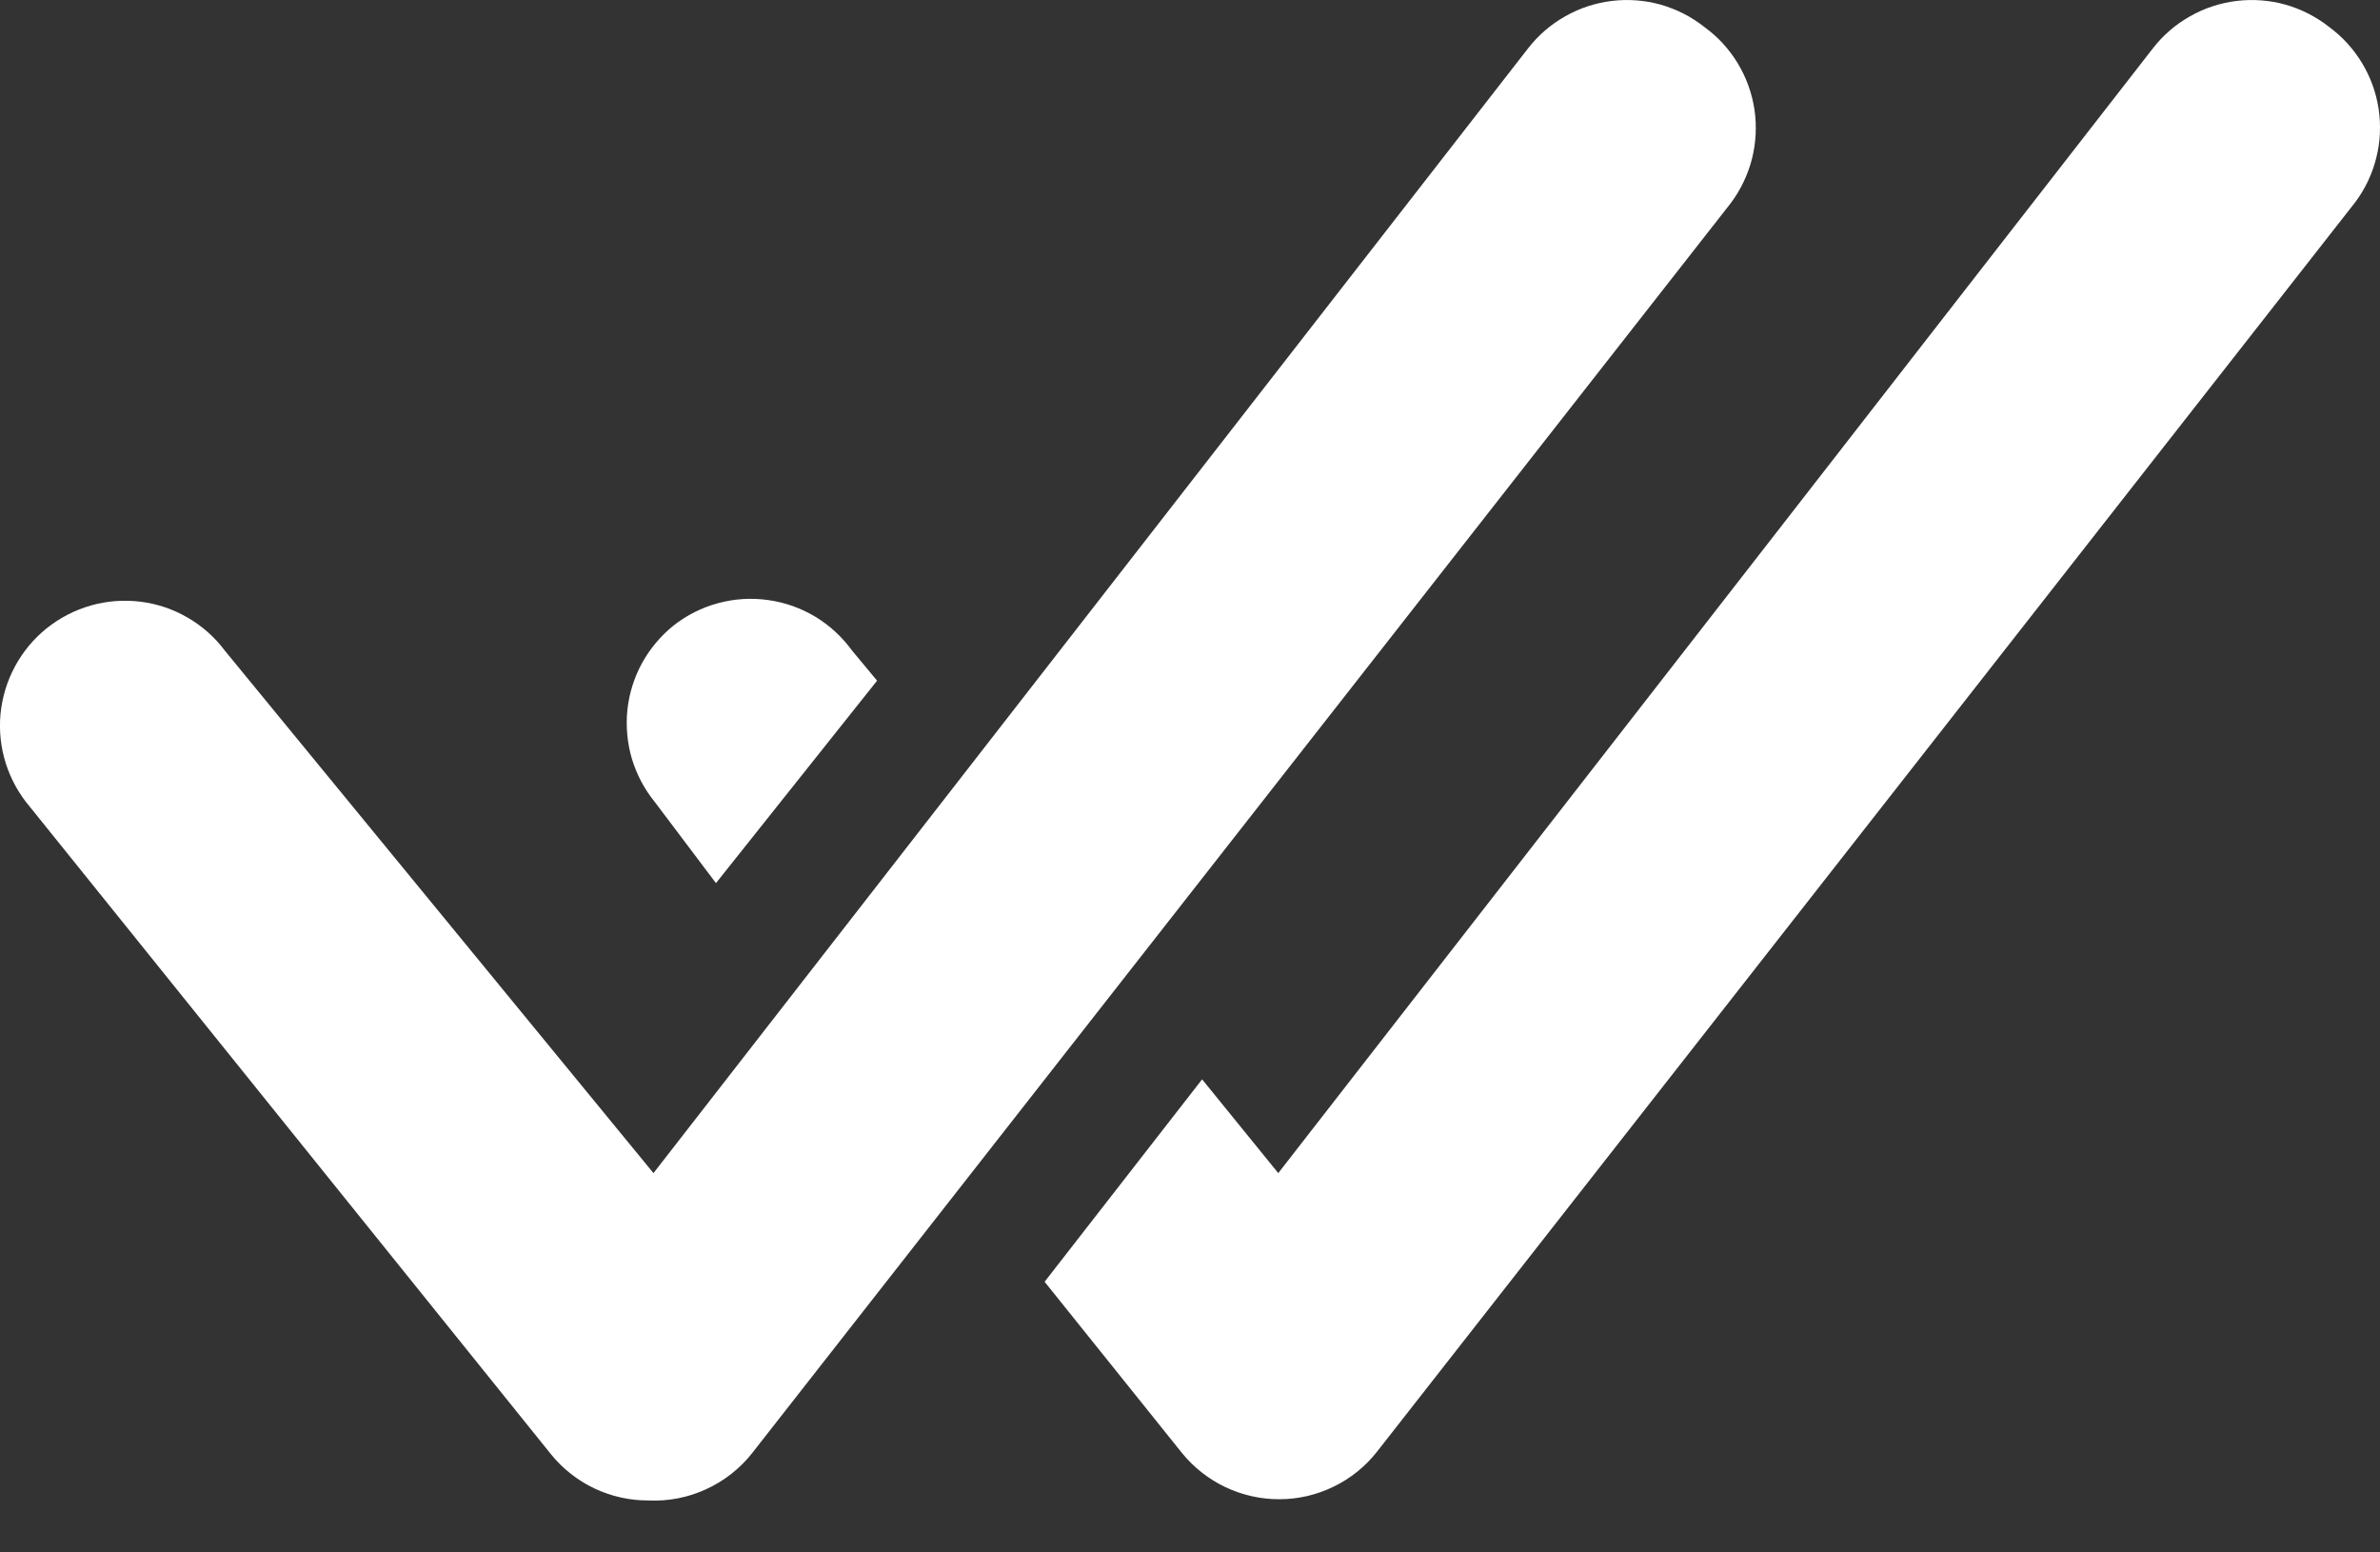 <svg width="23" height="15" viewBox="0 0 23 15" fill="none" xmlns="http://www.w3.org/2000/svg">
<rect x="0" y="0" width="23" height="15" fill="#333333" stroke="none"/>
<path d="M16.471 0.261C16.346 0.162 16.203 0.089 16.049 0.045C15.896 0.002 15.735 -0.01 15.577 0.009C15.419 0.028 15.266 0.078 15.127 0.157C14.988 0.235 14.866 0.34 14.768 0.466L6.315 11.335L2.173 6.287C2.076 6.157 1.954 6.049 1.814 5.968C1.674 5.886 1.519 5.834 1.359 5.814C1.198 5.794 1.035 5.806 0.88 5.85C0.724 5.894 0.579 5.969 0.452 6.07C0.326 6.171 0.222 6.296 0.145 6.439C0.068 6.581 0.021 6.737 0.005 6.898C-0.01 7.059 0.007 7.222 0.056 7.376C0.105 7.53 0.184 7.673 0.289 7.796L5.325 14.052C5.439 14.192 5.582 14.305 5.745 14.382C5.908 14.459 6.086 14.499 6.267 14.498C6.458 14.507 6.649 14.47 6.823 14.39C6.998 14.31 7.151 14.19 7.269 14.04L16.725 1.964C16.821 1.836 16.891 1.69 16.931 1.534C16.97 1.379 16.978 1.218 16.955 1.059C16.931 0.901 16.876 0.748 16.793 0.611C16.71 0.474 16.601 0.355 16.471 0.261ZM22.509 0.261C22.384 0.162 22.241 0.089 22.087 0.045C21.934 0.002 21.773 -0.01 21.615 0.009C21.457 0.028 21.304 0.078 21.165 0.157C21.026 0.235 20.904 0.34 20.806 0.466L12.353 11.335L11.617 10.429L10.095 12.385L11.423 14.04C11.537 14.18 11.681 14.293 11.844 14.37C12.007 14.447 12.185 14.487 12.365 14.486C12.547 14.486 12.726 14.444 12.889 14.364C13.052 14.285 13.195 14.17 13.307 14.027L22.763 1.951C22.857 1.824 22.926 1.679 22.964 1.525C23.003 1.371 23.01 1.211 22.987 1.054C22.963 0.896 22.909 0.746 22.827 0.61C22.745 0.474 22.637 0.355 22.509 0.261Z" fill="white"/>
<path d="M6.919 8.533L8.476 6.577L8.235 6.287C8.139 6.155 8.018 6.043 7.879 5.959C7.739 5.875 7.584 5.82 7.423 5.798C7.262 5.775 7.097 5.785 6.94 5.828C6.783 5.87 6.636 5.944 6.508 6.045C6.384 6.145 6.281 6.268 6.204 6.408C6.128 6.547 6.08 6.701 6.063 6.859C6.047 7.017 6.061 7.177 6.106 7.33C6.152 7.482 6.226 7.624 6.327 7.748L6.919 8.533Z" fill="white"/>
</svg>
